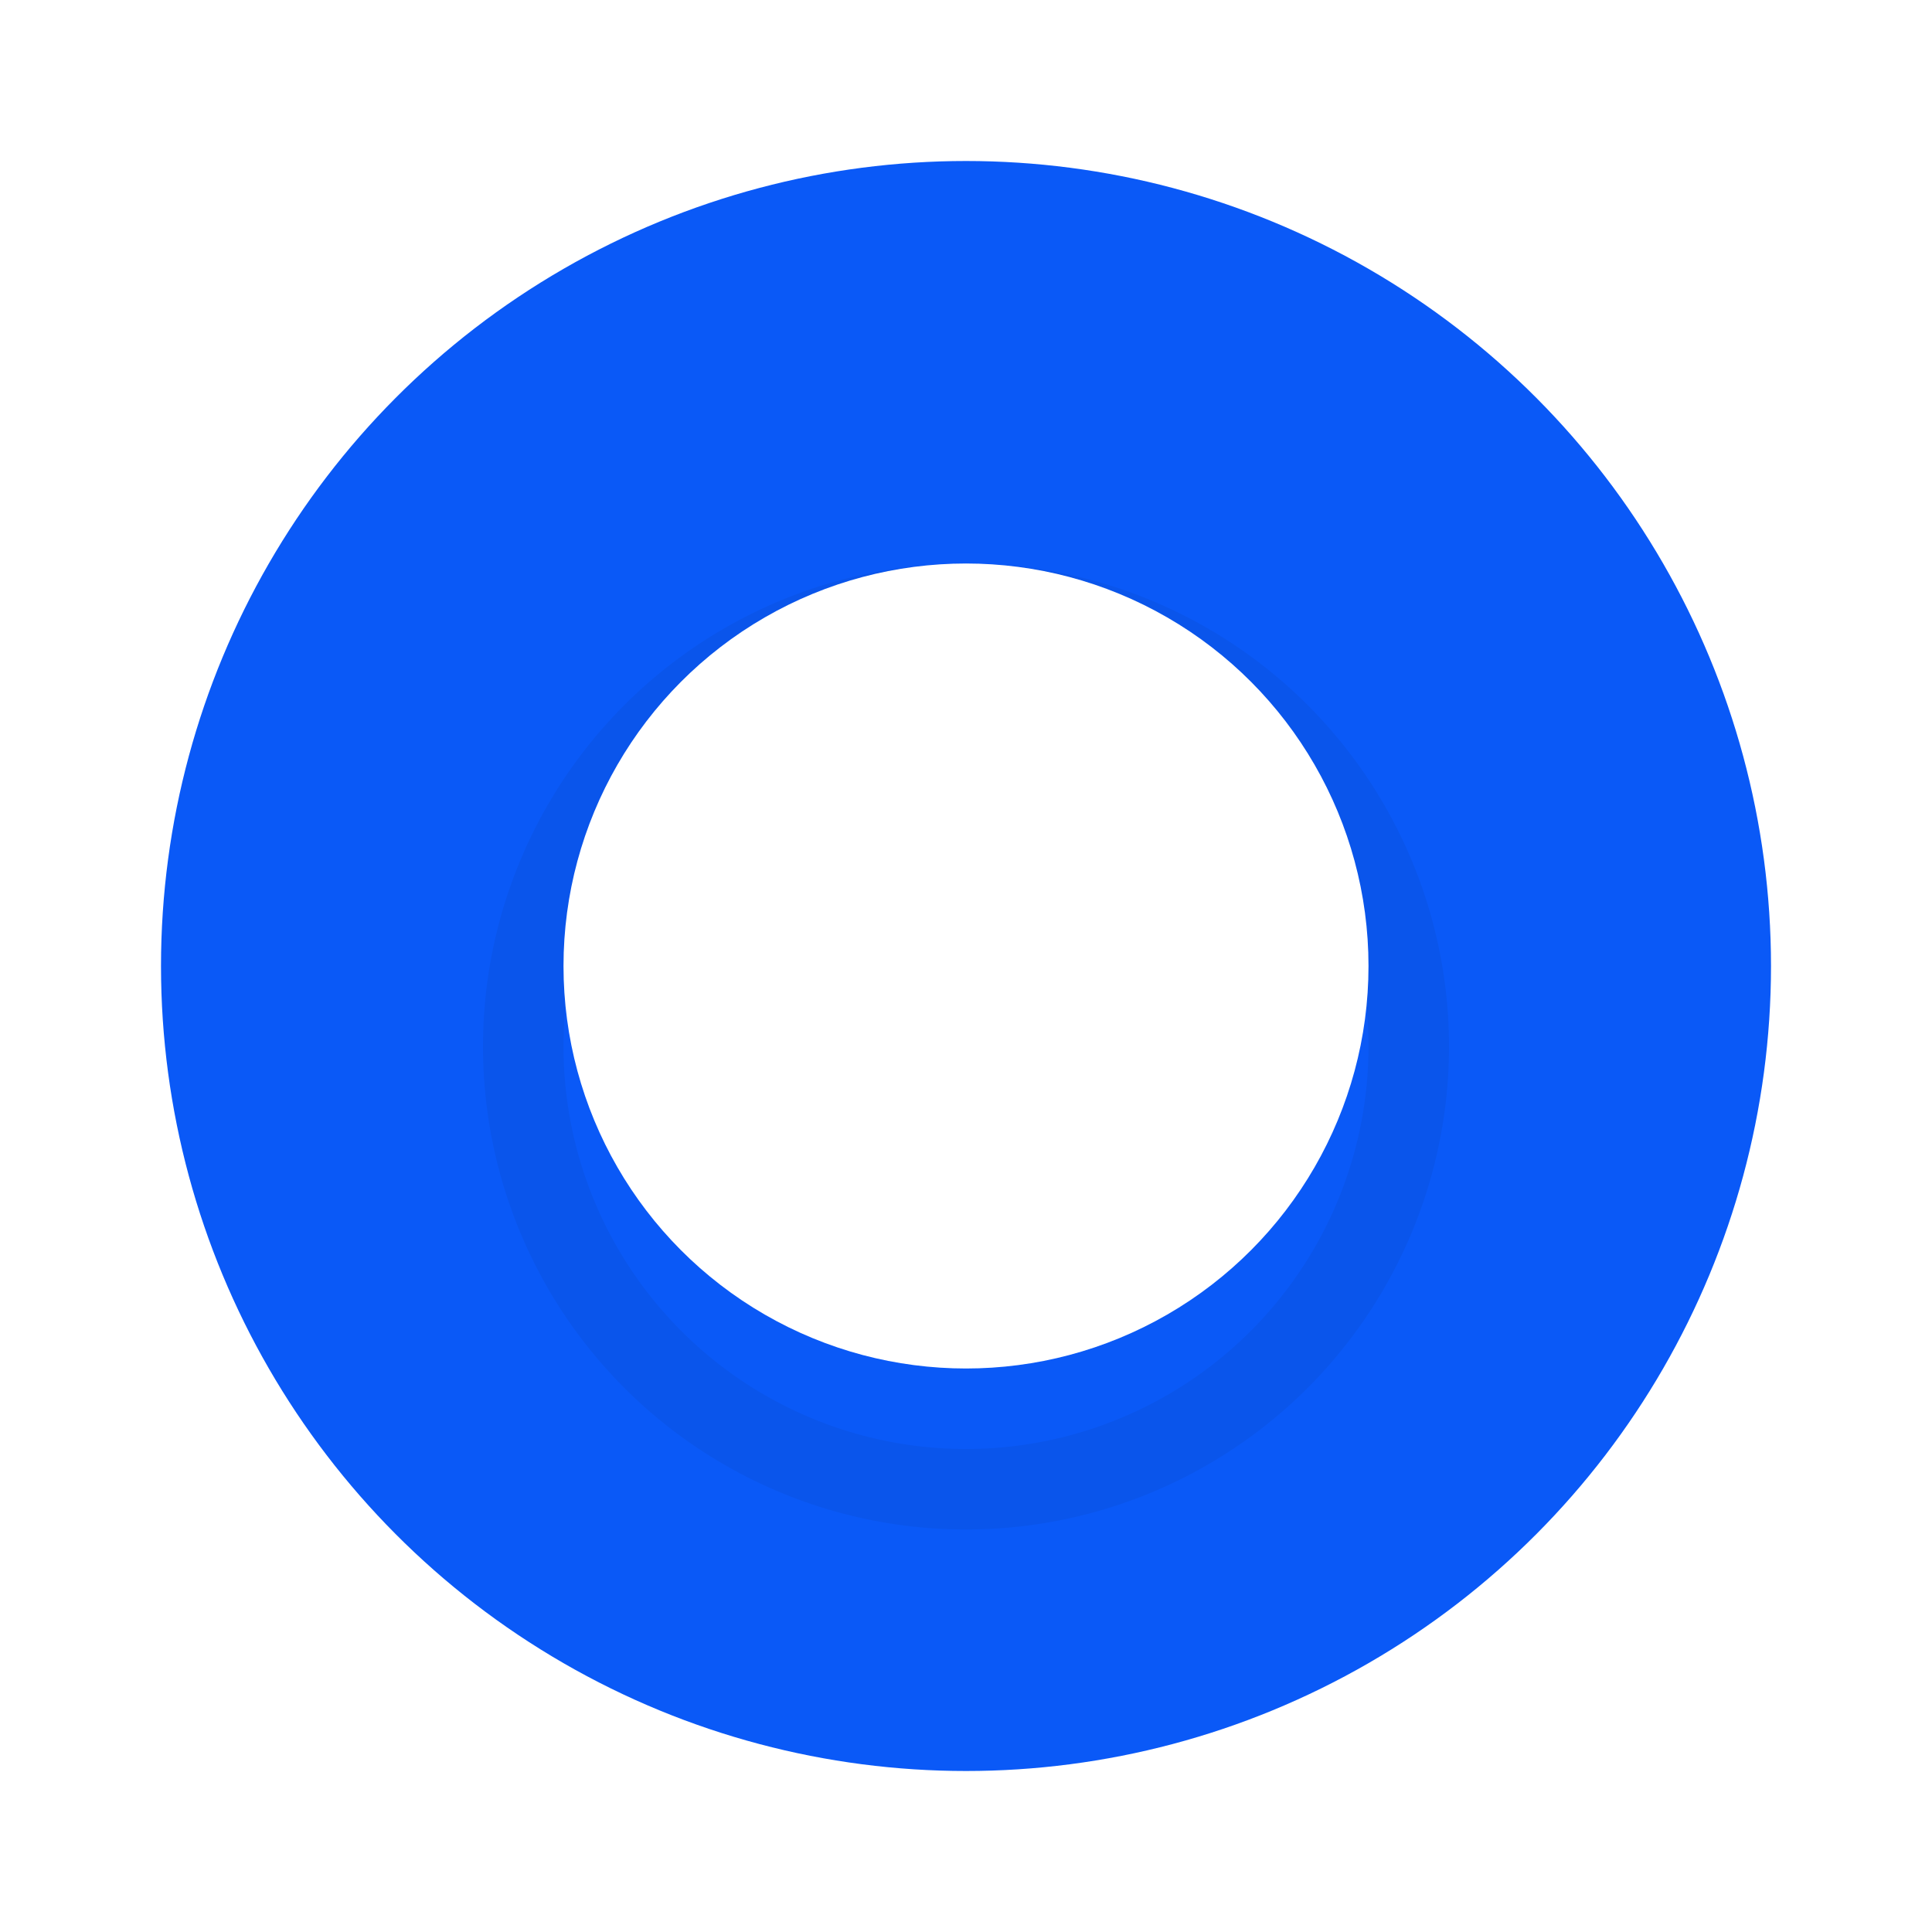 <svg width="24" height="24" viewBox="0 0 24 24" fill="none" xmlns="http://www.w3.org/2000/svg">
<g id="radio">
<g id="Button/Light/Checkbox/light_off Copy 15">
<circle id="Oval 21" cx="12" cy="12" r="10" fill="#0A59F7"/>
<g id="Oval 43" filter="url(#filter0_d_82_727995)">
<circle cx="12" cy="12" r="5.5" stroke="black" stroke-opacity="0.05"/>
</g>
<circle id="Oval 43_2" cx="12" cy="12" r="5" fill="white"/>
</g>
</g>
<defs>
<filter id="filter0_d_82_727995" x="5" y="6" width="14" height="14" filterUnits="userSpaceOnUse" color-interpolation-filters="sRGB">
<feFlood flood-opacity="0" result="BackgroundImageFix"/>
<feColorMatrix in="SourceAlpha" type="matrix" values="0 0 0 0 0 0 0 0 0 0 0 0 0 0 0 0 0 0 127 0" result="hardAlpha"/>
<feOffset dy="1"/>
<feGaussianBlur stdDeviation="0.5"/>
<feColorMatrix type="matrix" values="0 0 0 0 0 0 0 0 0 0 0 0 0 0 0 0 0 0 0.1 0"/>
<feBlend mode="normal" in2="BackgroundImageFix" result="effect1_dropShadow_82_727995"/>
<feBlend mode="normal" in="SourceGraphic" in2="effect1_dropShadow_82_727995" result="shape"/>
</filter>
</defs>
</svg>
